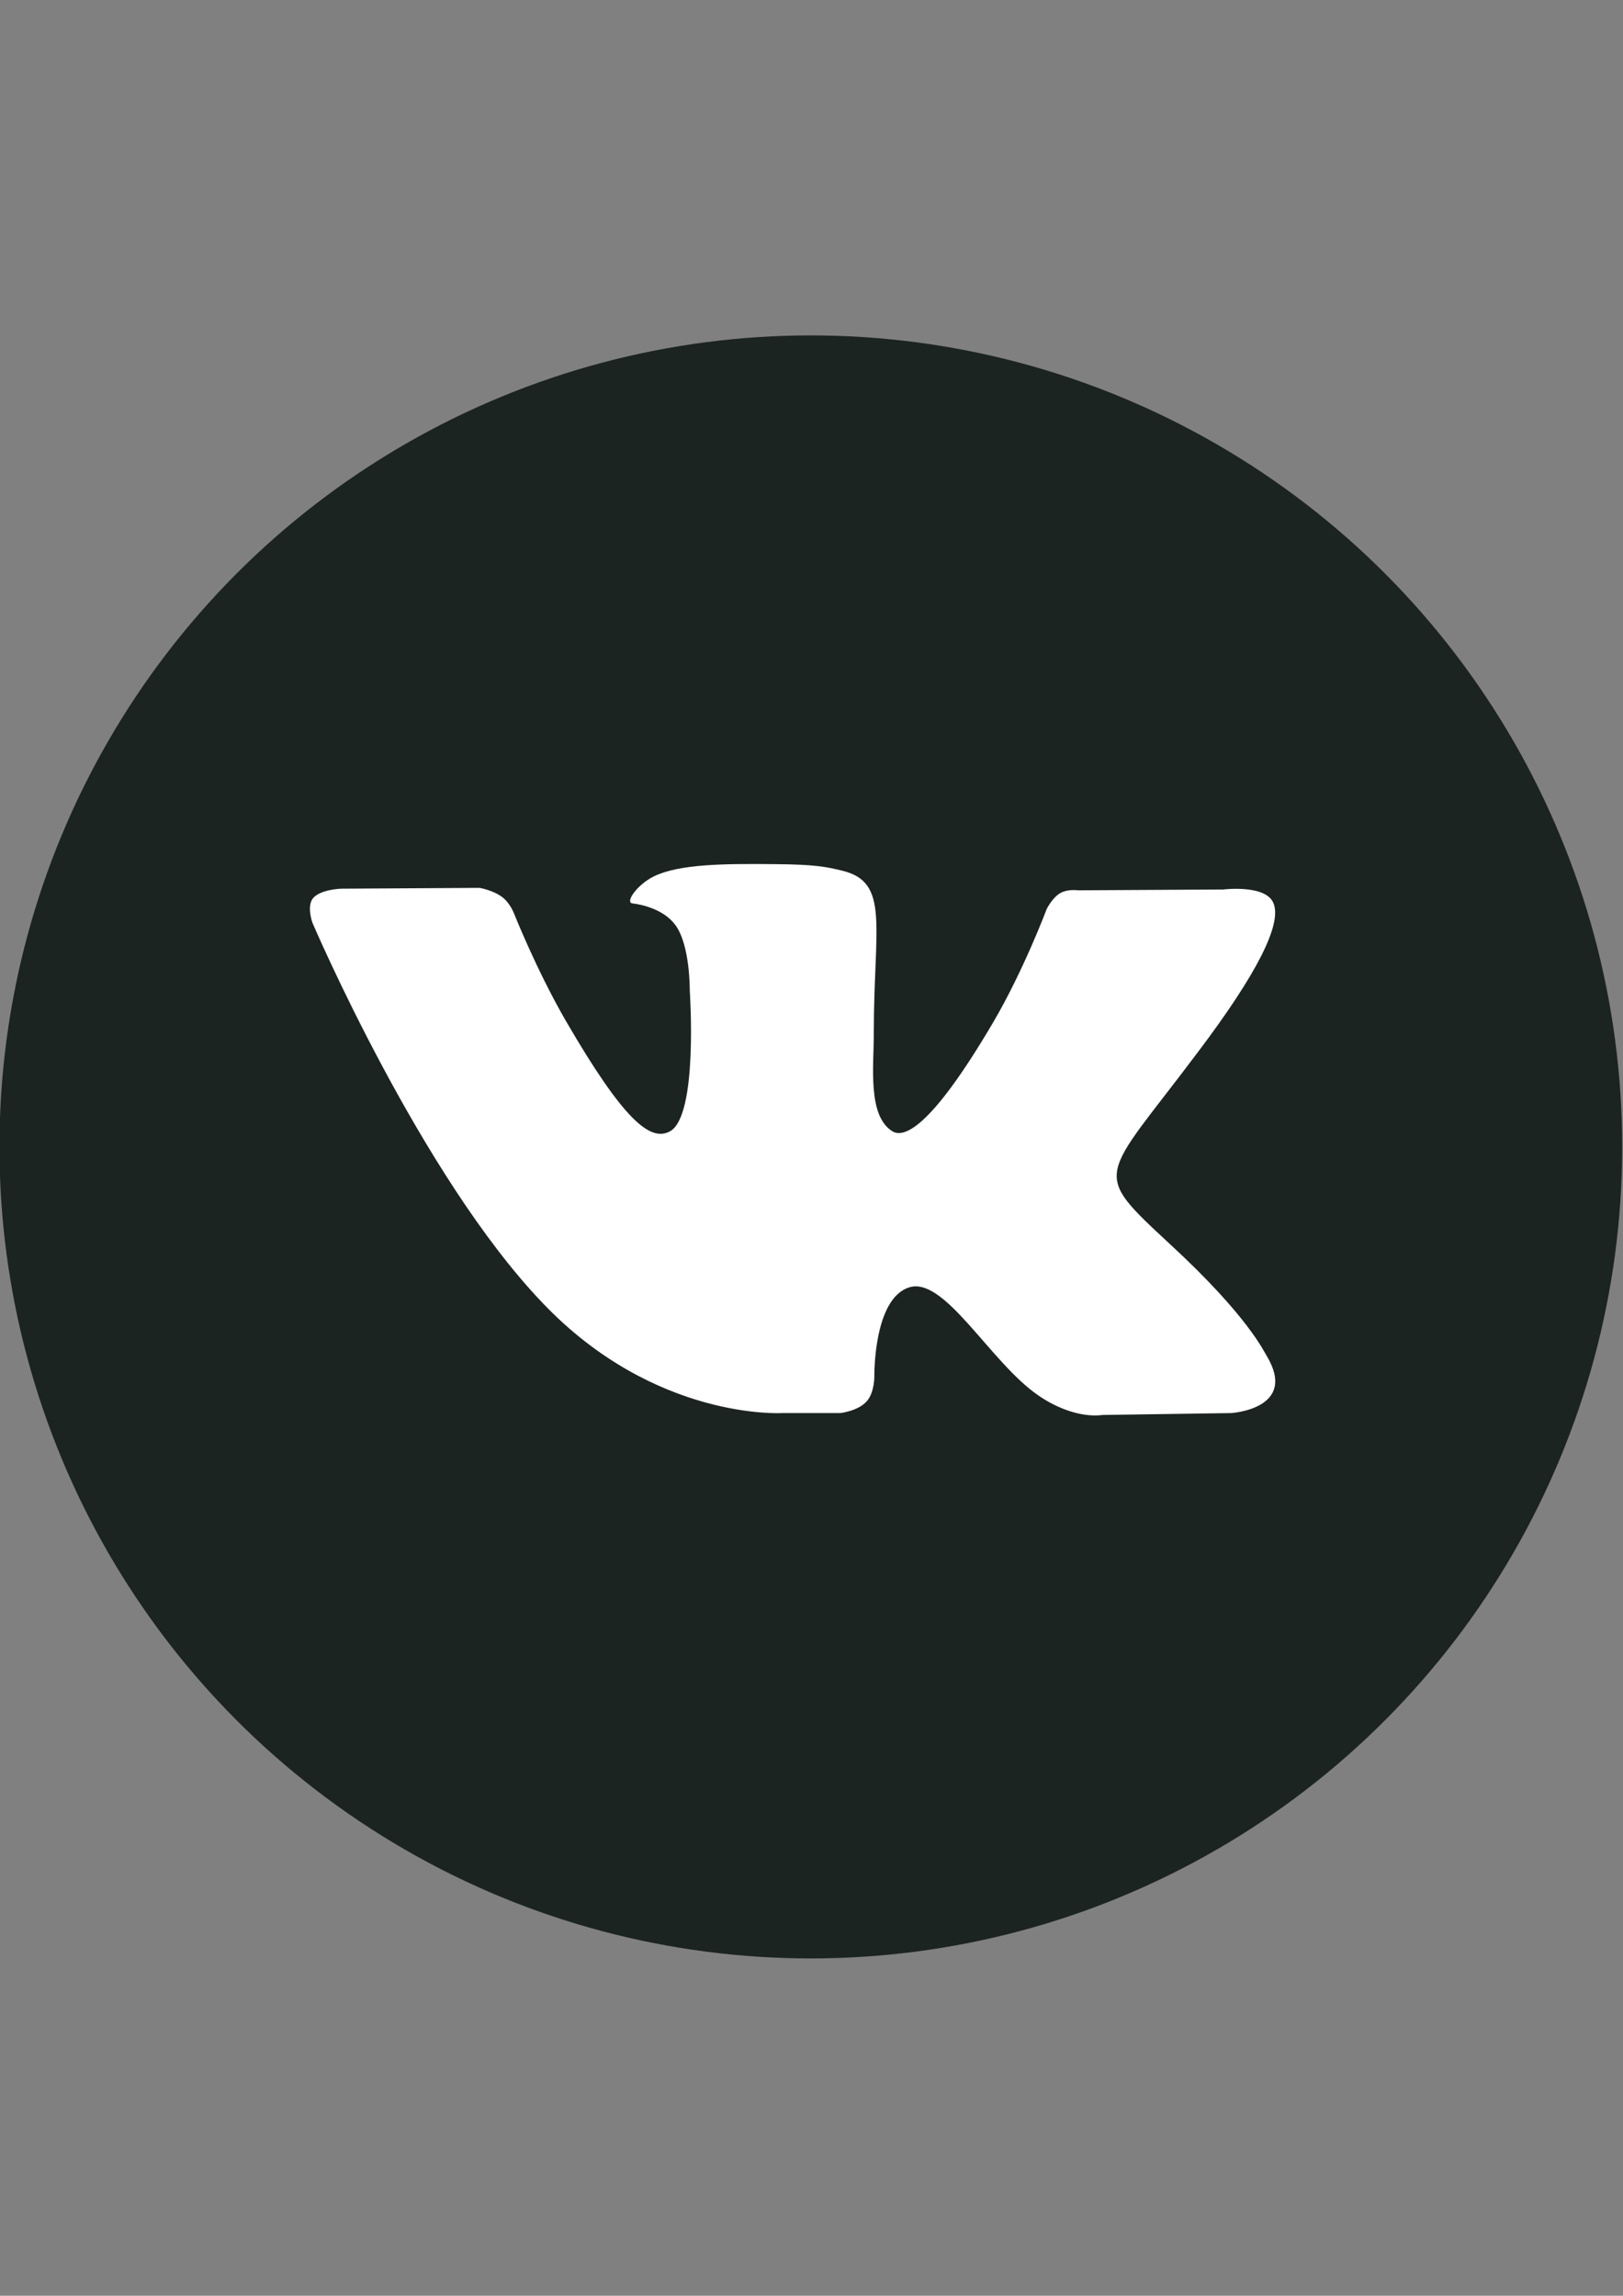 <?xml version="1.0" encoding="utf-8"?>
<!-- Generator: Adobe Illustrator 18.1.1, SVG Export Plug-In . SVG Version: 6.00 Build 0)  -->
<svg version="1.1" id="Layer_1" xmlns="http://www.w3.org/2000/svg" xmlns:xlink="http://www.w3.org/1999/xlink" x="0px" y="0px"
	 viewBox="0 0 595.3 841.9" enable-background="new 0 0 595.3 841.9" xml:space="preserve">
<rect x="0" y="0" width="595.3" height="841.9" fill="#808080" stroke="none"/>
<circle fill="#1C2421" cx="297.4" cy="420.6" r="297.6"/>
<path fill="#FFFFFF" d="M287,518.2h21.2c0,0,6.4-0.7,9.6-4.2c3-3.2,2.9-9.3,2.9-9.3s-0.4-28.5,12.8-32.6c13-4.1,29.7,27.5,47.3,39.6
	c13.4,9.2,23.5,7.2,23.5,7.2l47.3-0.7c0,0,24.7-1.5,13-21c-1-1.5-6.8-14.5-35.2-40.7c-29.7-27.6-25.7-23.1,10-70.7
	c21.9-29,30.6-46.7,27.8-54.3c-2.5-7.3-18.5-5.3-18.5-5.3l-53.3,0.3c0,0-4-0.6-6.8,1.2s-4.7,5.7-4.7,5.7s-8.4,22.4-19.6,41.5
	c-23.7,40.3-33.2,42.4-37.1,39.9c-9-5.8-6.7-23.4-6.7-36c0-39.1,6-55.3-11.6-59.5c-5.7-1.4-10-2.3-24.8-2.4c-19-0.2-35.1,0-44.3,4.5
	c-6.1,3-10.7,9.6-7.8,9.9c3.5,0.4,11.5,2.2,15.7,7.9c5.5,7.4,5.3,24.1,5.3,24.1s3.2,46-7.3,51.6c-7.2,3.9-17-4.1-38.2-40.6
	c-10.8-18.7-19-39.4-19-39.4s-1.5-3.9-4.4-6c-3.4-2.5-8.2-3.3-8.2-3.3l-50.7,0.3c0,0-7.6,0.2-10.4,3.5c-2.4,3-0.2,9-0.2,9
	s39.6,92.7,84.5,139.5C240.3,521.1,287,518.2,287,518.2"/>
</svg>
